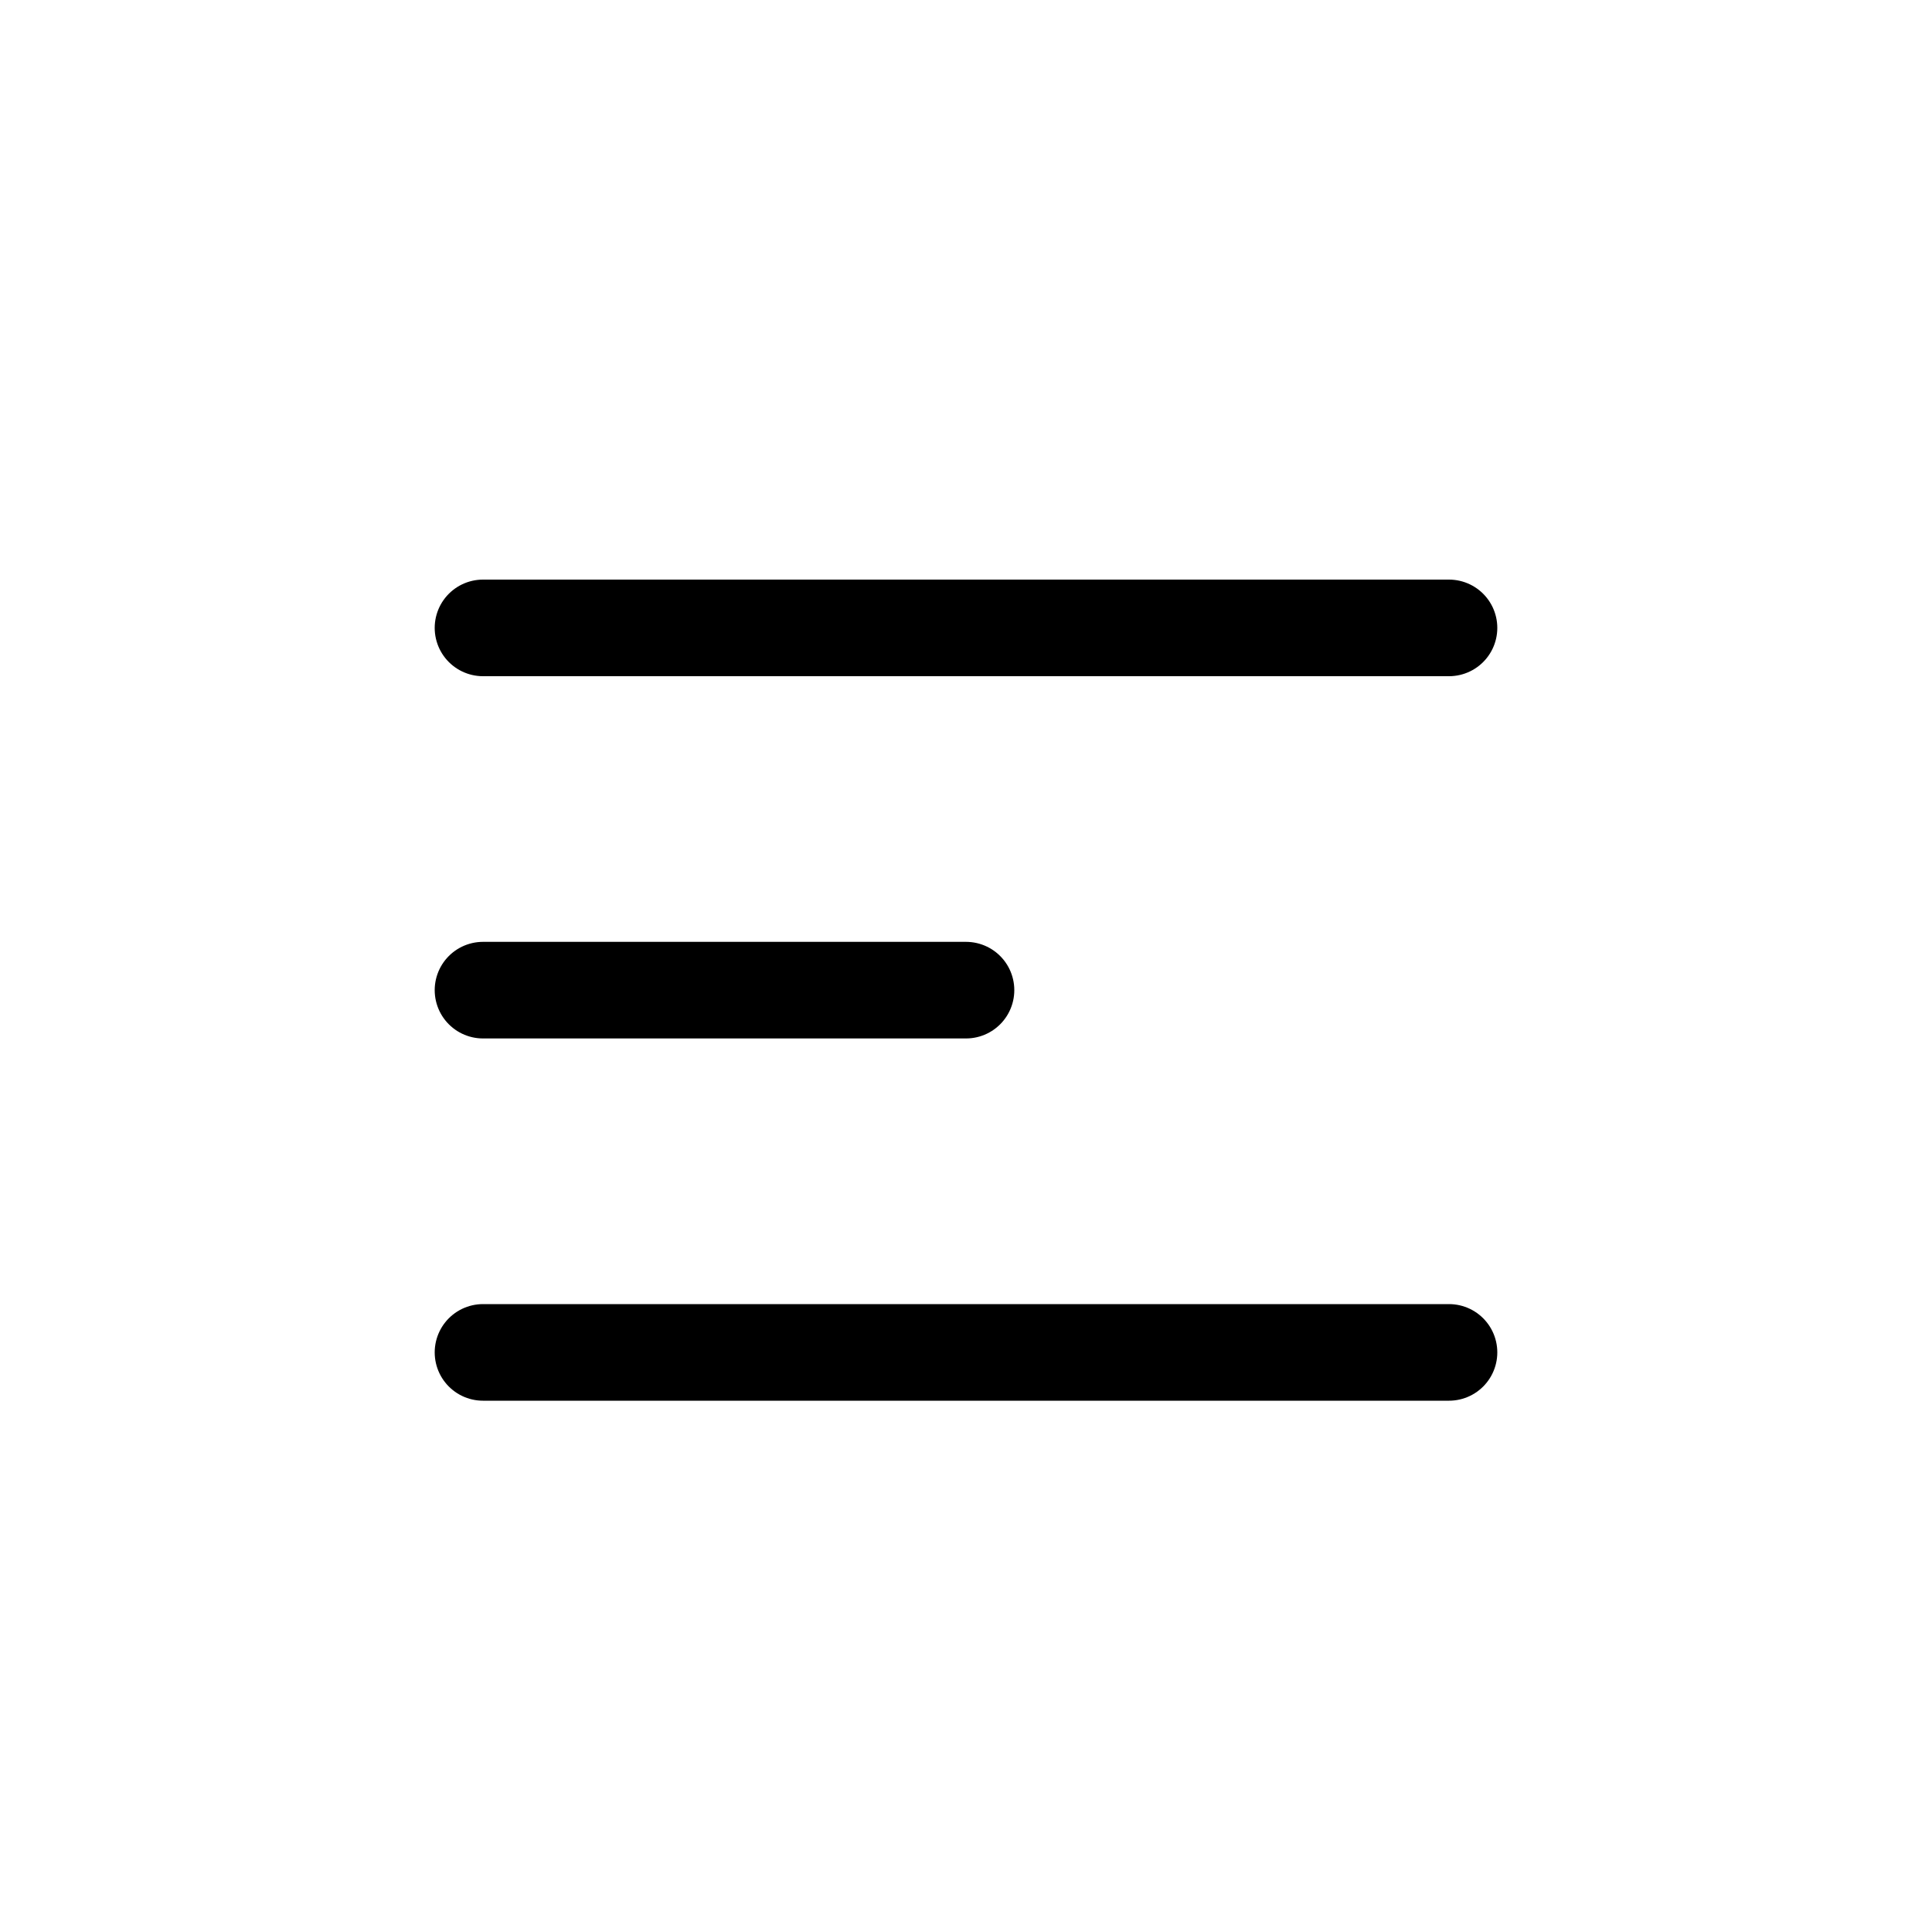 <svg xmlns="http://www.w3.org/2000/svg" width="40" height="40" viewBox="0 0 40 40">
    <path data-name="Rectangle 273" style="fill:transparent" d="M0 0h40v40H0z"/>
    <path data-name="Path 10487" d="M4 6h20M4 13.5h10M4 21h20" transform="translate(6 7)" style="fill:none;stroke:#000;stroke-linecap:round;stroke-linejoin:round;stroke-width:2px"/>
</svg>
